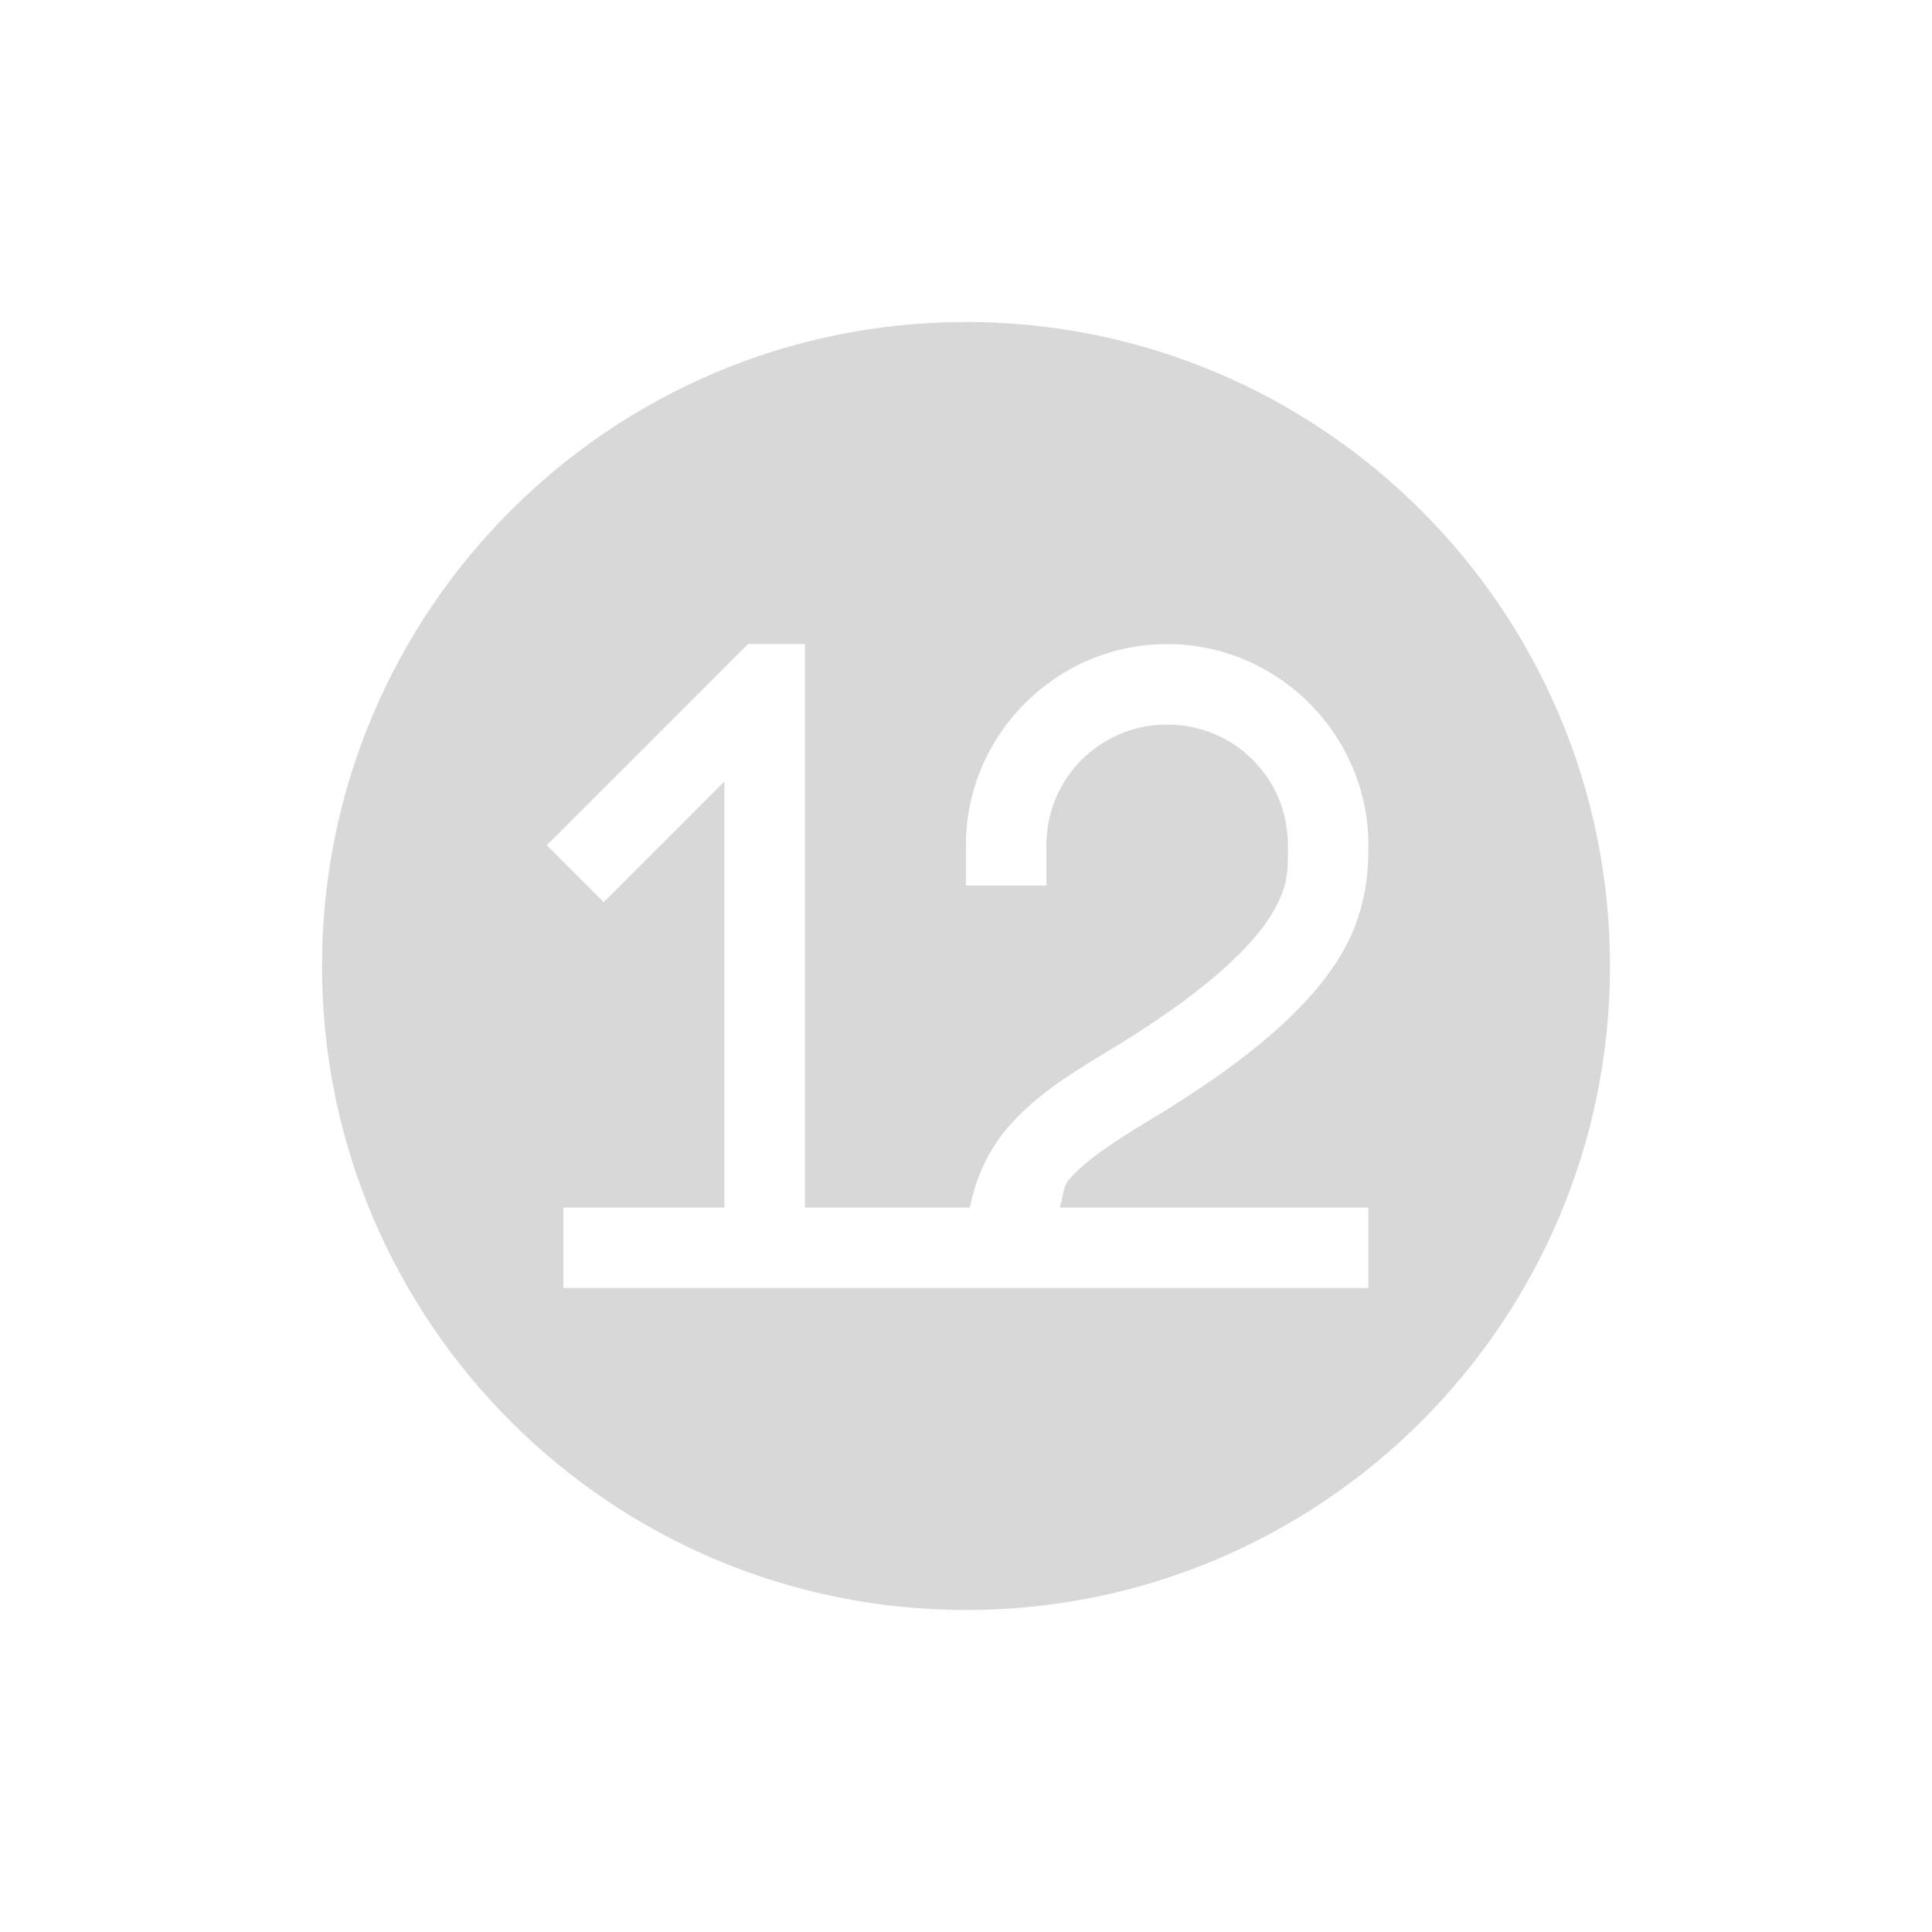 <svg xmlns="http://www.w3.org/2000/svg" height="24" width="24" viewBox="0 0 24 24">
  <style type="text/css" id="current-color-scheme">
        .ColorScheme-Text {
            color:#d8d8d8;
        }
    </style>
  <g transform="translate(1,1)">
    <path d="m11 3c-4.418 0-8 3.582-8 8s3.582 8 8 8 8-3.582 8-8-3.582-8-8-8zm-2.707 4h.707v7h1.5.549c.074-.378.231-.71.459-.98.323-.384.744-.655 1.234-.949 1.213-.728 1.777-1.283 2.025-1.668s.232-.587.232-.902c0-.834-.666-1.5-1.5-1.5s-1.5.666-1.5 1.5v.5h-1v-.5c0-1.375 1.125-2.5 2.5-2.5s2.5 1.125 2.5 2.5c0 .315-.016.863-.393 1.445s-1.063 1.212-2.35 1.984c-.468.281-.797.51-.984.732-.075.089-.066.239-.109.338h3.836v1h-10v-1h2v-5.293l-1.5 1.5-.707-.707z" class="ColorScheme-Text" fill="currentColor" fill-rule="evenodd"/>
  </g>
</svg>
